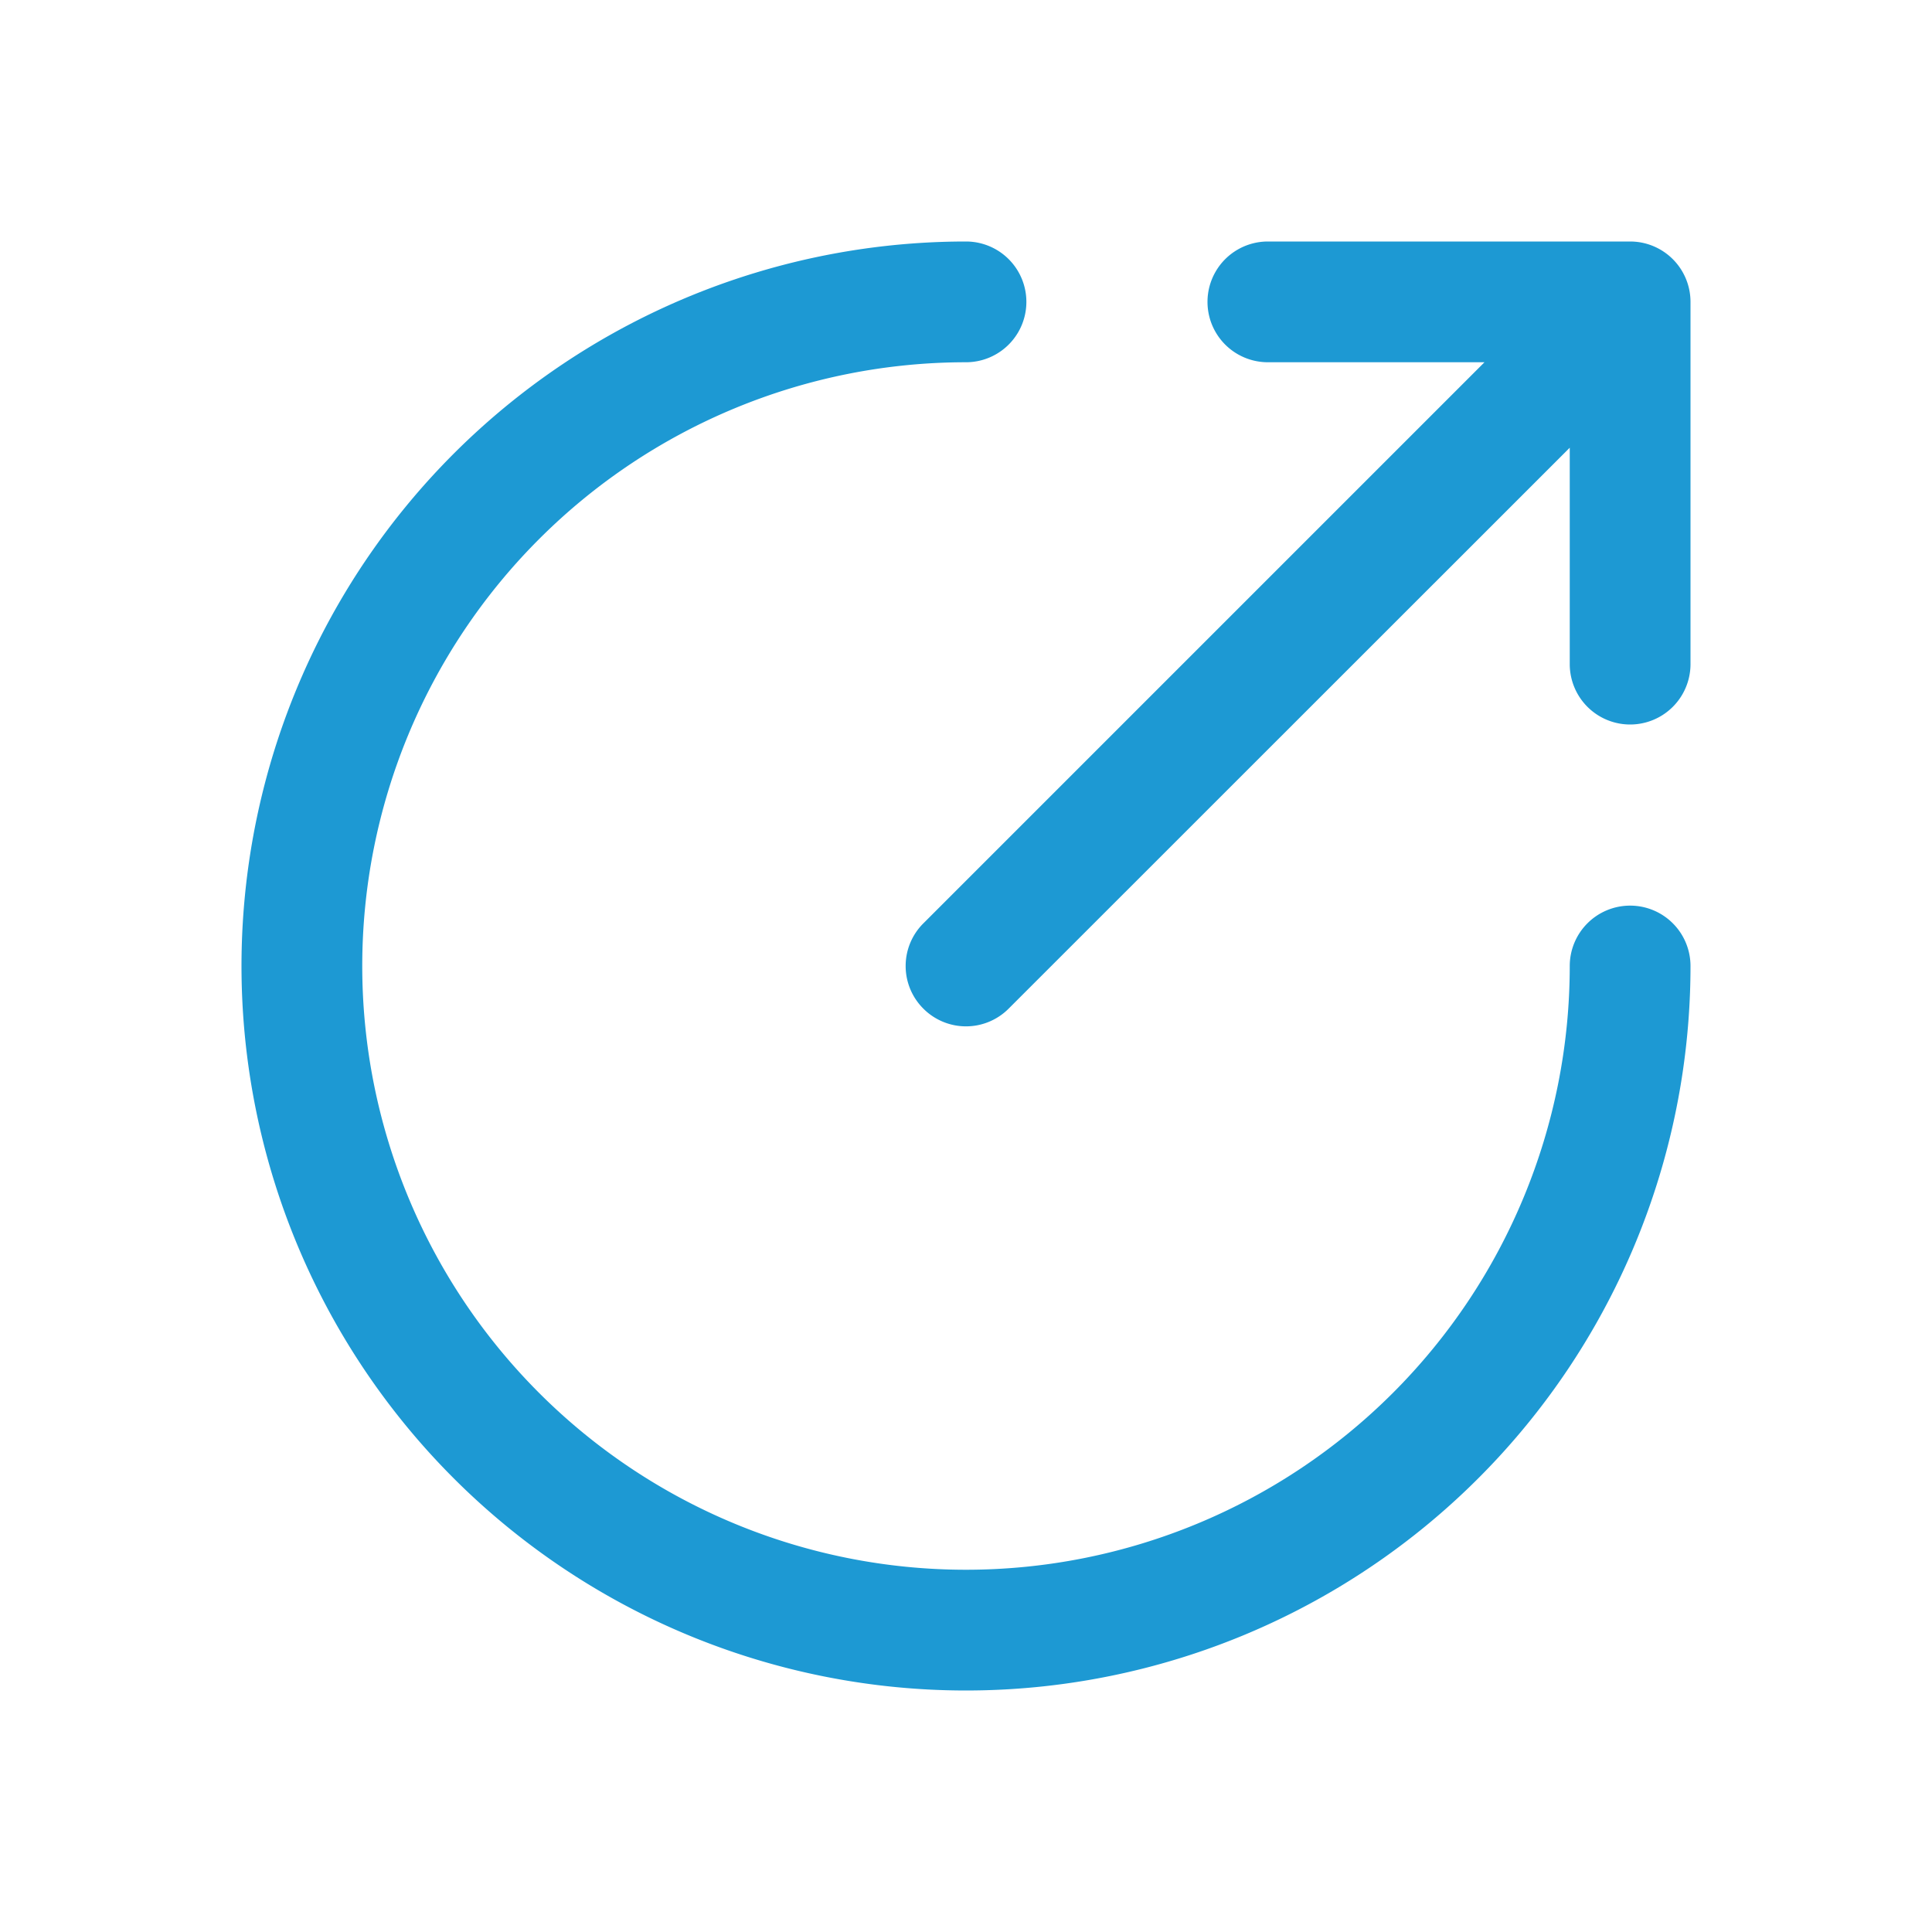 <?xml version="1.0" standalone="no"?><!DOCTYPE svg PUBLIC "-//W3C//DTD SVG 1.1//EN" "http://www.w3.org/Graphics/SVG/1.1/DTD/svg11.dtd"><svg t="1650085634501" class="icon" viewBox="0 0 1024 1024" version="1.1" xmlns="http://www.w3.org/2000/svg" p-id="2622" width="48" height="48" xmlns:xlink="http://www.w3.org/1999/xlink"><defs><style type="text/css">@font-face { font-family: feedback-iconfont; src: url("//at.alicdn.com/t/font_1031158_u69w8yhxdu.woff2?t=1630033759944") format("woff2"), url("//at.alicdn.com/t/font_1031158_u69w8yhxdu.woff?t=1630033759944") format("woff"), url("//at.alicdn.com/t/font_1031158_u69w8yhxdu.ttf?t=1630033759944") format("truetype"); }
</style></defs><path d="M864 128H672a32 32 0 0 0 0 64h114.8L489.4 489.4a31.9 31.9 0 0 0 0 45.2 31.9 31.9 0 0 0 45.2 0L832 237.3V352a32 32 0 1 0 64 0V160a32 32 0 0 0-32-32z" fill="#1d99d3" p-id="2623"></path><path d="M864 480a32 32 0 0 0-32 32 320 320 0 1 1-320-320 32 32 0 0 0 0-64 384 384 0 1 0 384 384 32 32 0 0 0-32-32z" fill="#1d99d3" p-id="2624"></path></svg>